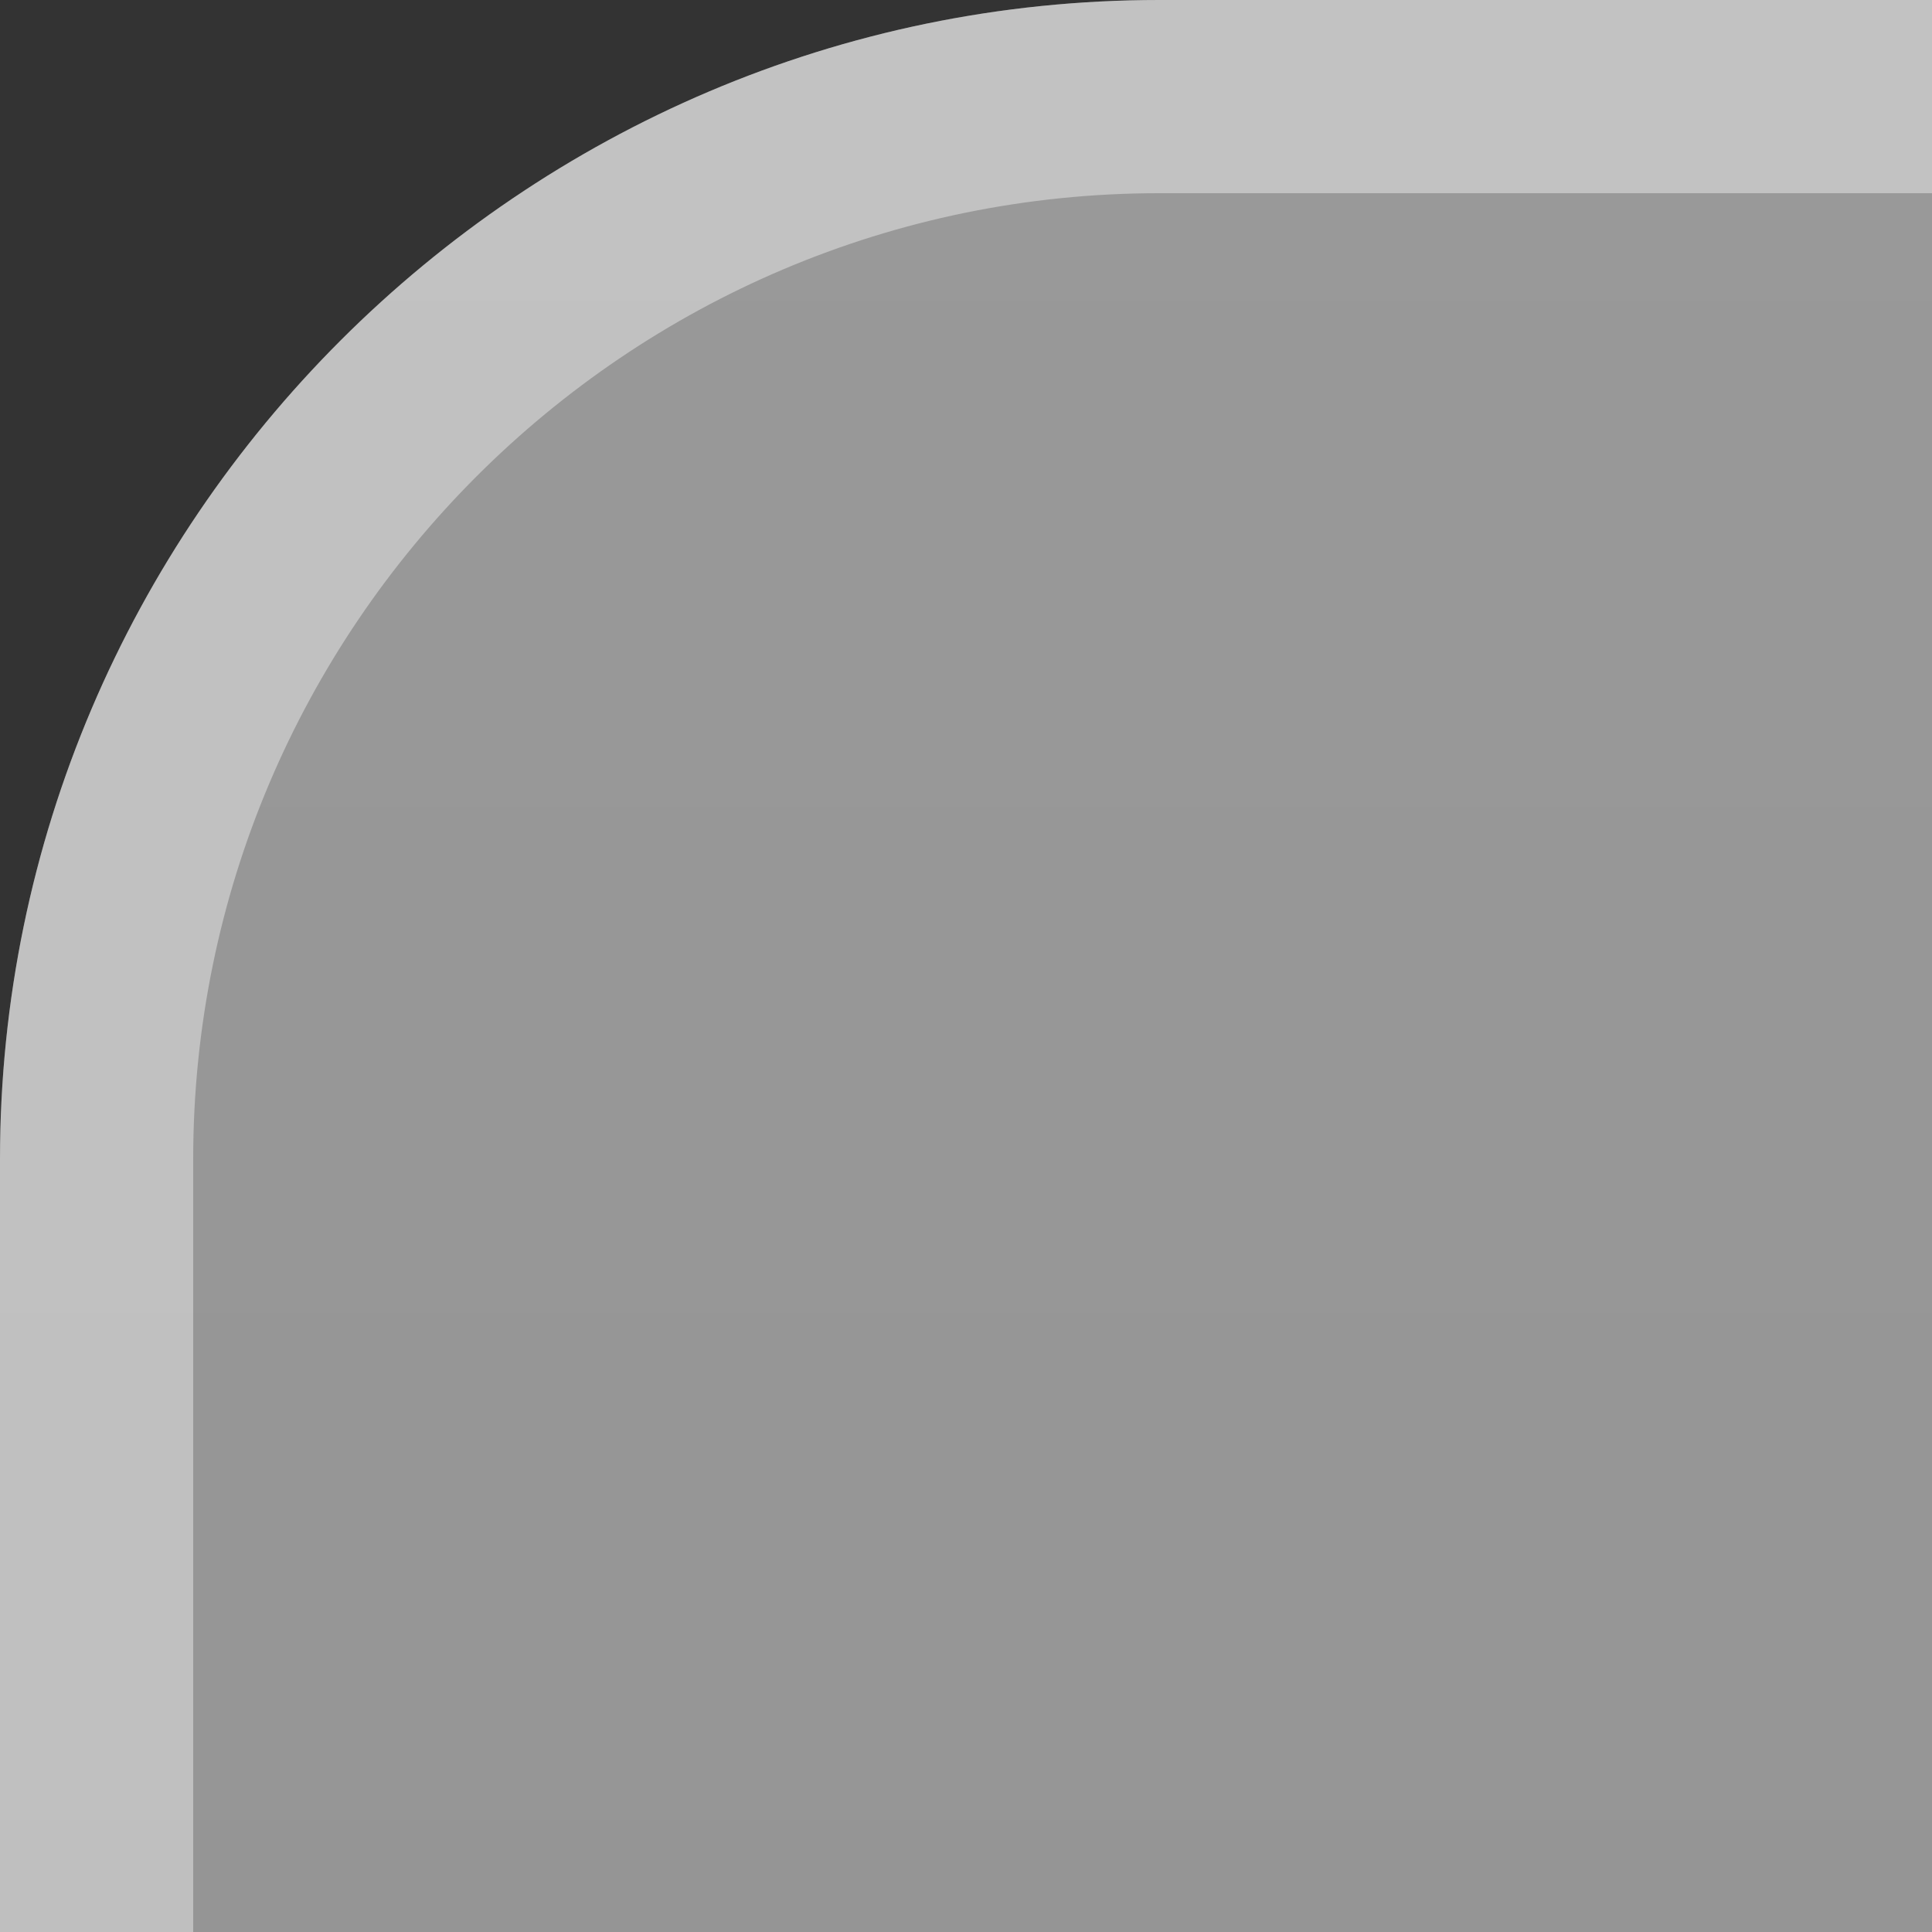 <?xml version="1.0" encoding="UTF-8"?>
<!DOCTYPE svg PUBLIC "-//W3C//DTD SVG 1.1 Tiny//EN" "http://www.w3.org/Graphics/SVG/1.1/DTD/svg11-tiny.dtd">
<svg baseProfile="tiny" height="10px" version="1.1" viewBox="0 0 10 10" width="10px" x="0px" xmlns="http://www.w3.org/2000/svg" xmlns:xlink="http://www.w3.org/1999/xlink" y="0px">
<rect x="0" y="0" width="10" height="10" fill="#333333" stroke="none"/>
<rect fill="none" height="10" width="10"/>
<g>
<path d="M6,0C2.7,0,0,2.7,0,6v4h10V0H6z" fill="url(#SVGID_1_)"/>
<defs>
<linearGradient gradientUnits="userSpaceOnUse" id="SVGID_1_" x1="5" x2="5" y1="0.25" y2="99.751">
<stop offset="0" style="stop-color:#999999"/>
<stop offset="1" style="stop-color:#737373"/>
</linearGradient>
</defs>
</g>
<path d="M6,0C2.7,0,0,2.7,0,6v4h1V6c0-2.757,2.243-5,5-5h4V0H6z" fill="#FFFFFF" fill-opacity="0.4" stroke-opacity="0.4"/>
</svg>
